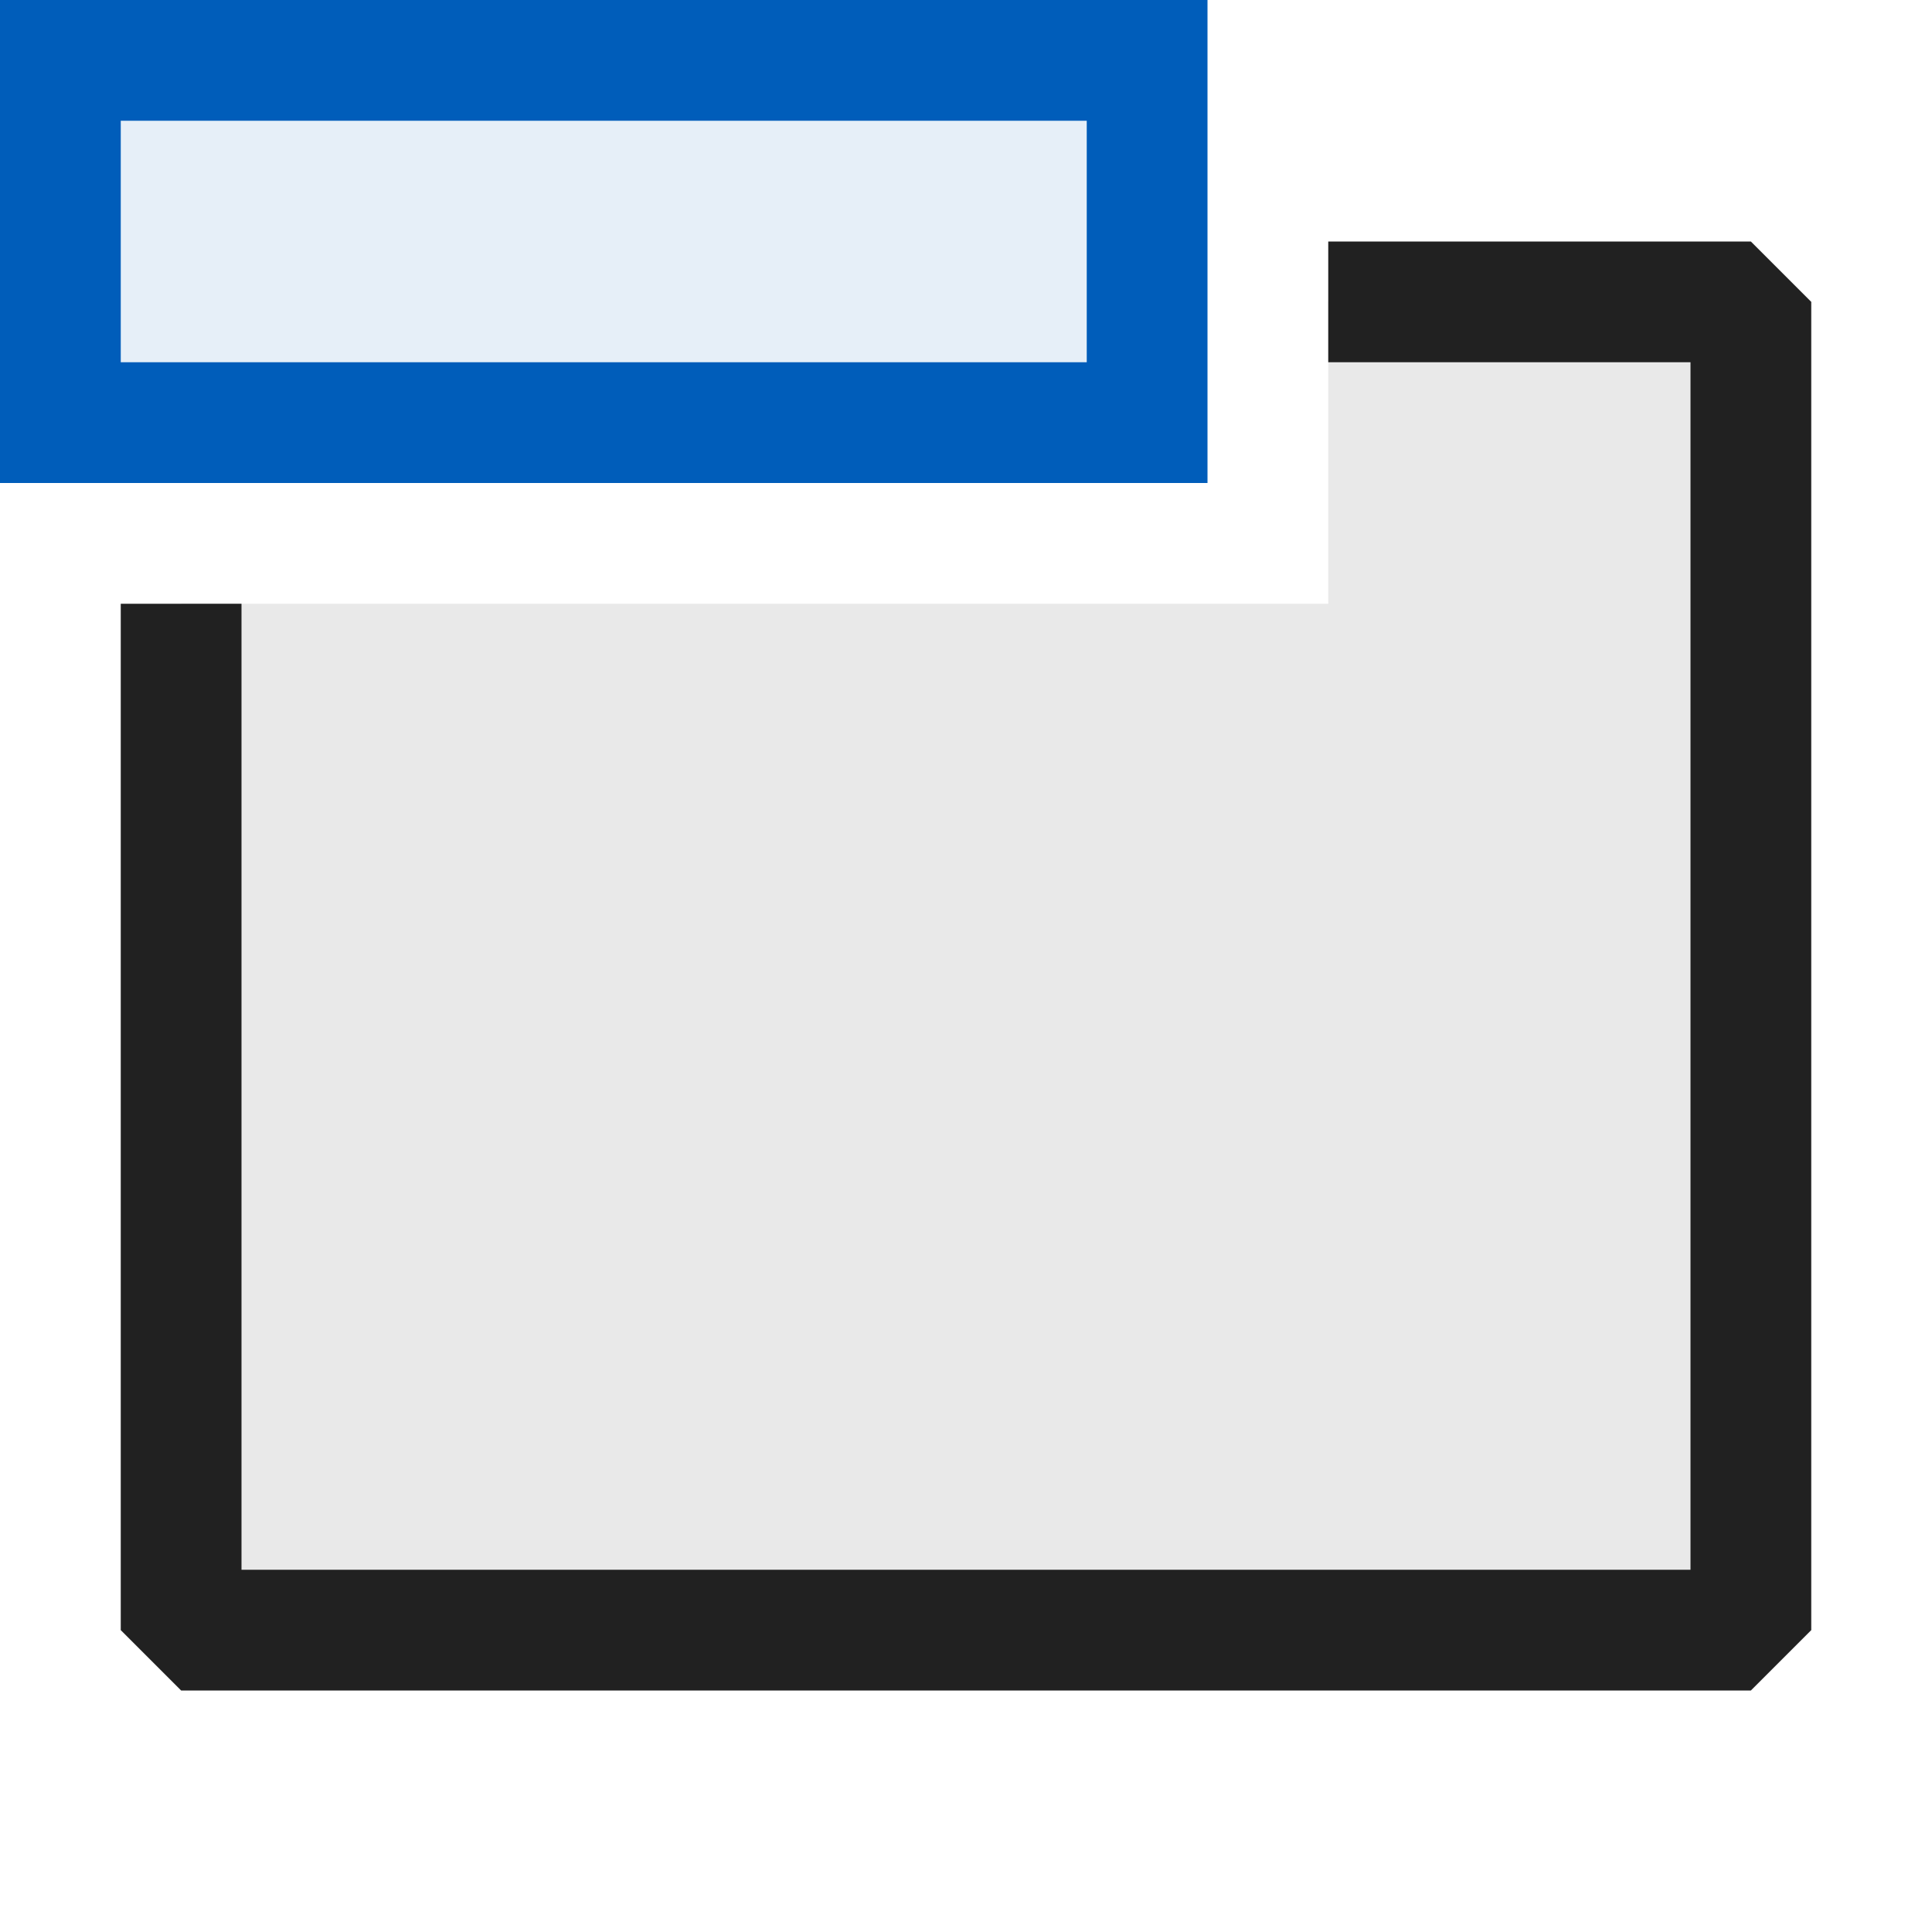 <svg xmlns="http://www.w3.org/2000/svg" viewBox="0 0 16 16">
  <defs>
    <style>.canvas{fill: none; opacity: 0;}.light-defaultgrey-10{fill: #212121; opacity: 0.1;}.light-blue-10{fill: #005dba; opacity: 0.1;}.light-blue{fill: #005dba; opacity: 1;}.light-defaultgrey{fill: #212121; opacity: 1;}</style>
  </defs>
  <title>IconLightUndock</title>
  <g id="canvas" class="canvas">
    <path class="canvas" d="M16,16H0V0H16Z" />
  </g>
  <g id="level-1">
    <path class="light-defaultgrey-10" d="M14.5,2.5v11H1.5V5H11V2.5Z" />
    <path class="light-blue-10" d="M9.5,3.5H.5V.5h9Z" />
    <path class="light-blue" d="M0,4V0H10V4ZM1,3H9V1H1Z" />
    <path class="light-defaultgrey" d="M15,2.5v11l-.5.5H1.5L1,13.5V5H2v8H14V3H11V2h3.5Z" />
  </g>
</svg>
